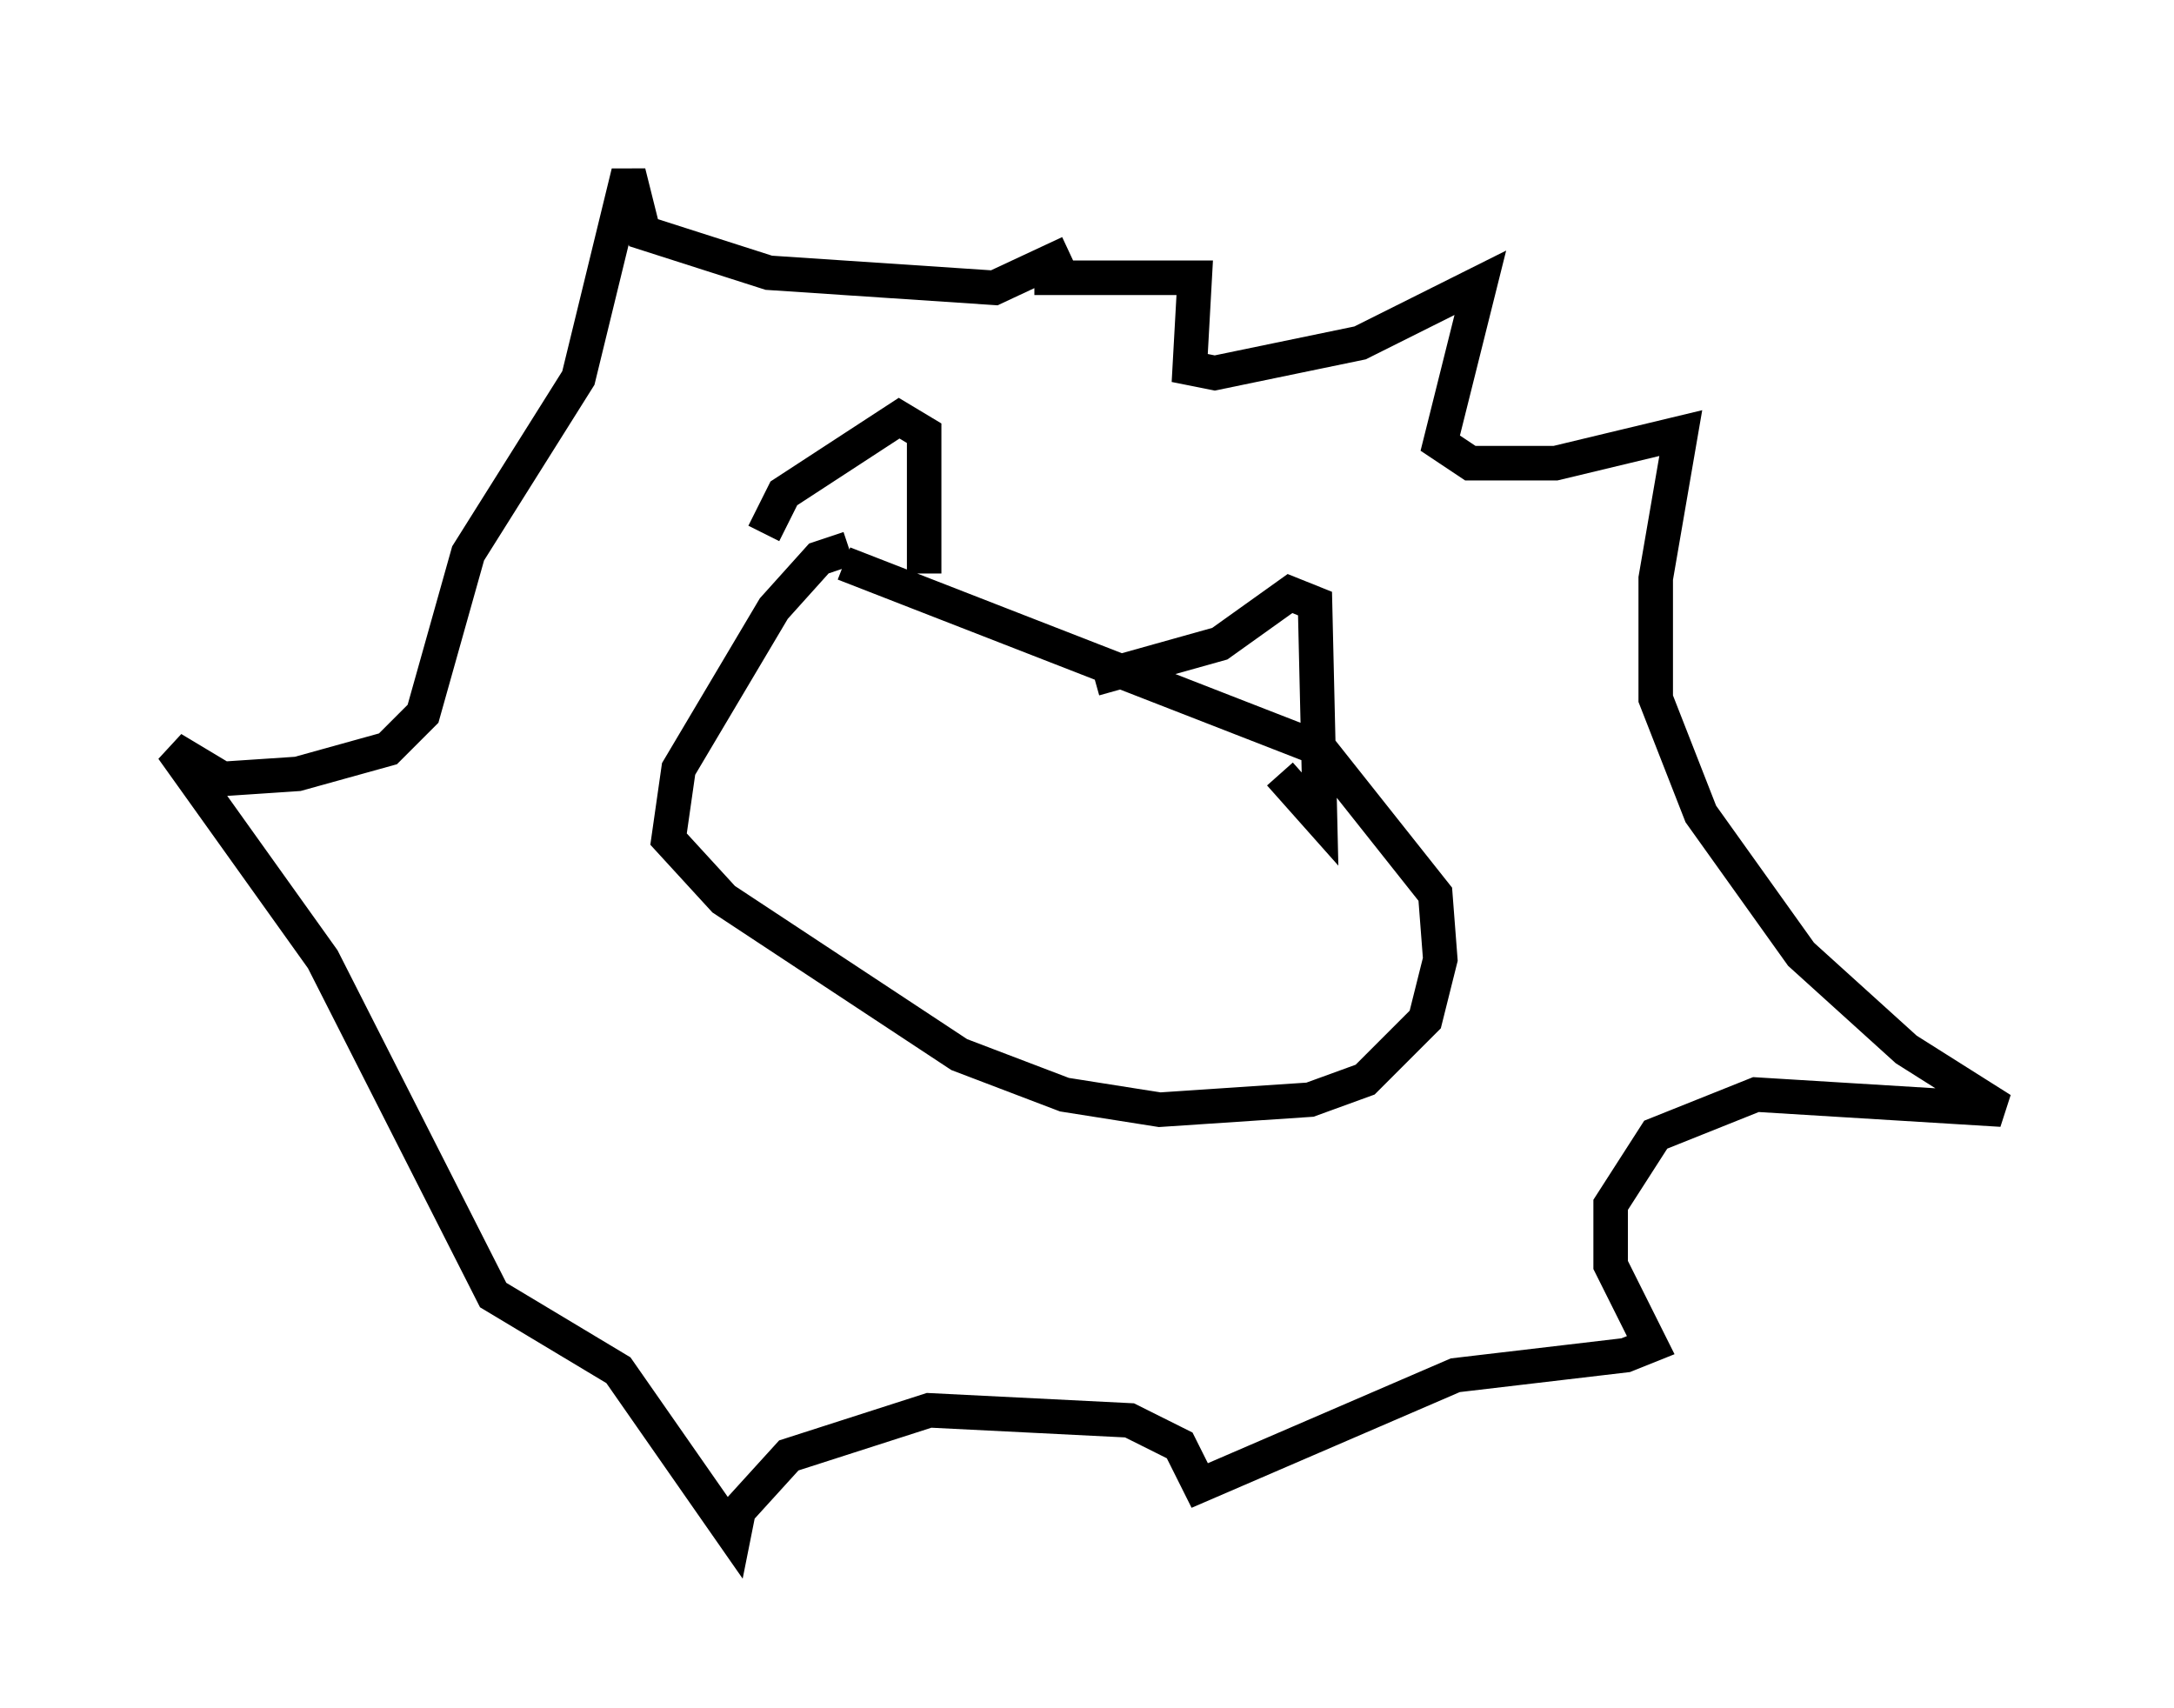 <?xml version="1.0" encoding="utf-8" ?>
<svg baseProfile="full" height="49.508" version="1.1" width="63.017" xmlns="http://www.w3.org/2000/svg" xmlns:ev="http://www.w3.org/2001/xml-events" xmlns:xlink="http://www.w3.org/1999/xlink"><defs /><rect fill="white" height="49.508" width="63.017" x="0" y="0" /><path d="M28.24, 7.034 m1.743, 1.017 l4.648, 0.0 -0.145, 2.615 l0.726, 0.145 4.212, -0.872 l3.486, -1.743 -1.162, 4.648 l0.872, 0.581 2.469, 0.0 l3.631, -0.872 -0.726, 4.212 l0.0, 3.486 1.307, 3.341 l2.905, 4.067 3.05, 2.76 l2.76, 1.743 -7.117, -0.436 l-2.905, 1.162 -1.307, 2.034 l0.0, 1.743 1.162, 2.324 l-0.726, 0.291 -4.939, 0.581 l-7.408, 3.196 -0.581, -1.162 l-1.453, -0.726 -5.81, -0.291 l-4.067, 1.307 -1.453, 1.598 l-0.145, 0.726 -3.341, -4.793 l-3.631, -2.179 -4.939, -9.732 l-4.358, -6.101 1.453, 0.872 l2.179, -0.145 2.615, -0.726 l1.017, -1.017 1.307, -4.648 l3.196, -5.084 1.453, -5.955 l0.436, 1.743 3.631, 1.162 l6.536, 0.436 2.179, -1.017 m-6.391, 8.57 l-0.872, 0.291 -1.307, 1.453 l-2.76, 4.648 -0.291, 2.034 l1.598, 1.743 6.827, 4.503 l3.05, 1.162 2.76, 0.436 l4.358, -0.291 1.598, -0.581 l1.743, -1.743 0.436, -1.743 l-0.145, -1.888 -3.341, -4.212 l-13.799, -5.374 m7.263, 3.341 l3.631, -1.017 2.034, -1.453 l0.726, 0.291 0.145, 6.246 l-1.162, -1.307 m-10.313, -5.81 l0.0, -4.067 -0.726, -0.436 l-3.341, 2.179 -0.581, 1.162 m3.631, 5.084 l0.0, 0.0 " fill="none" stroke="black" stroke-width="1" /></svg>